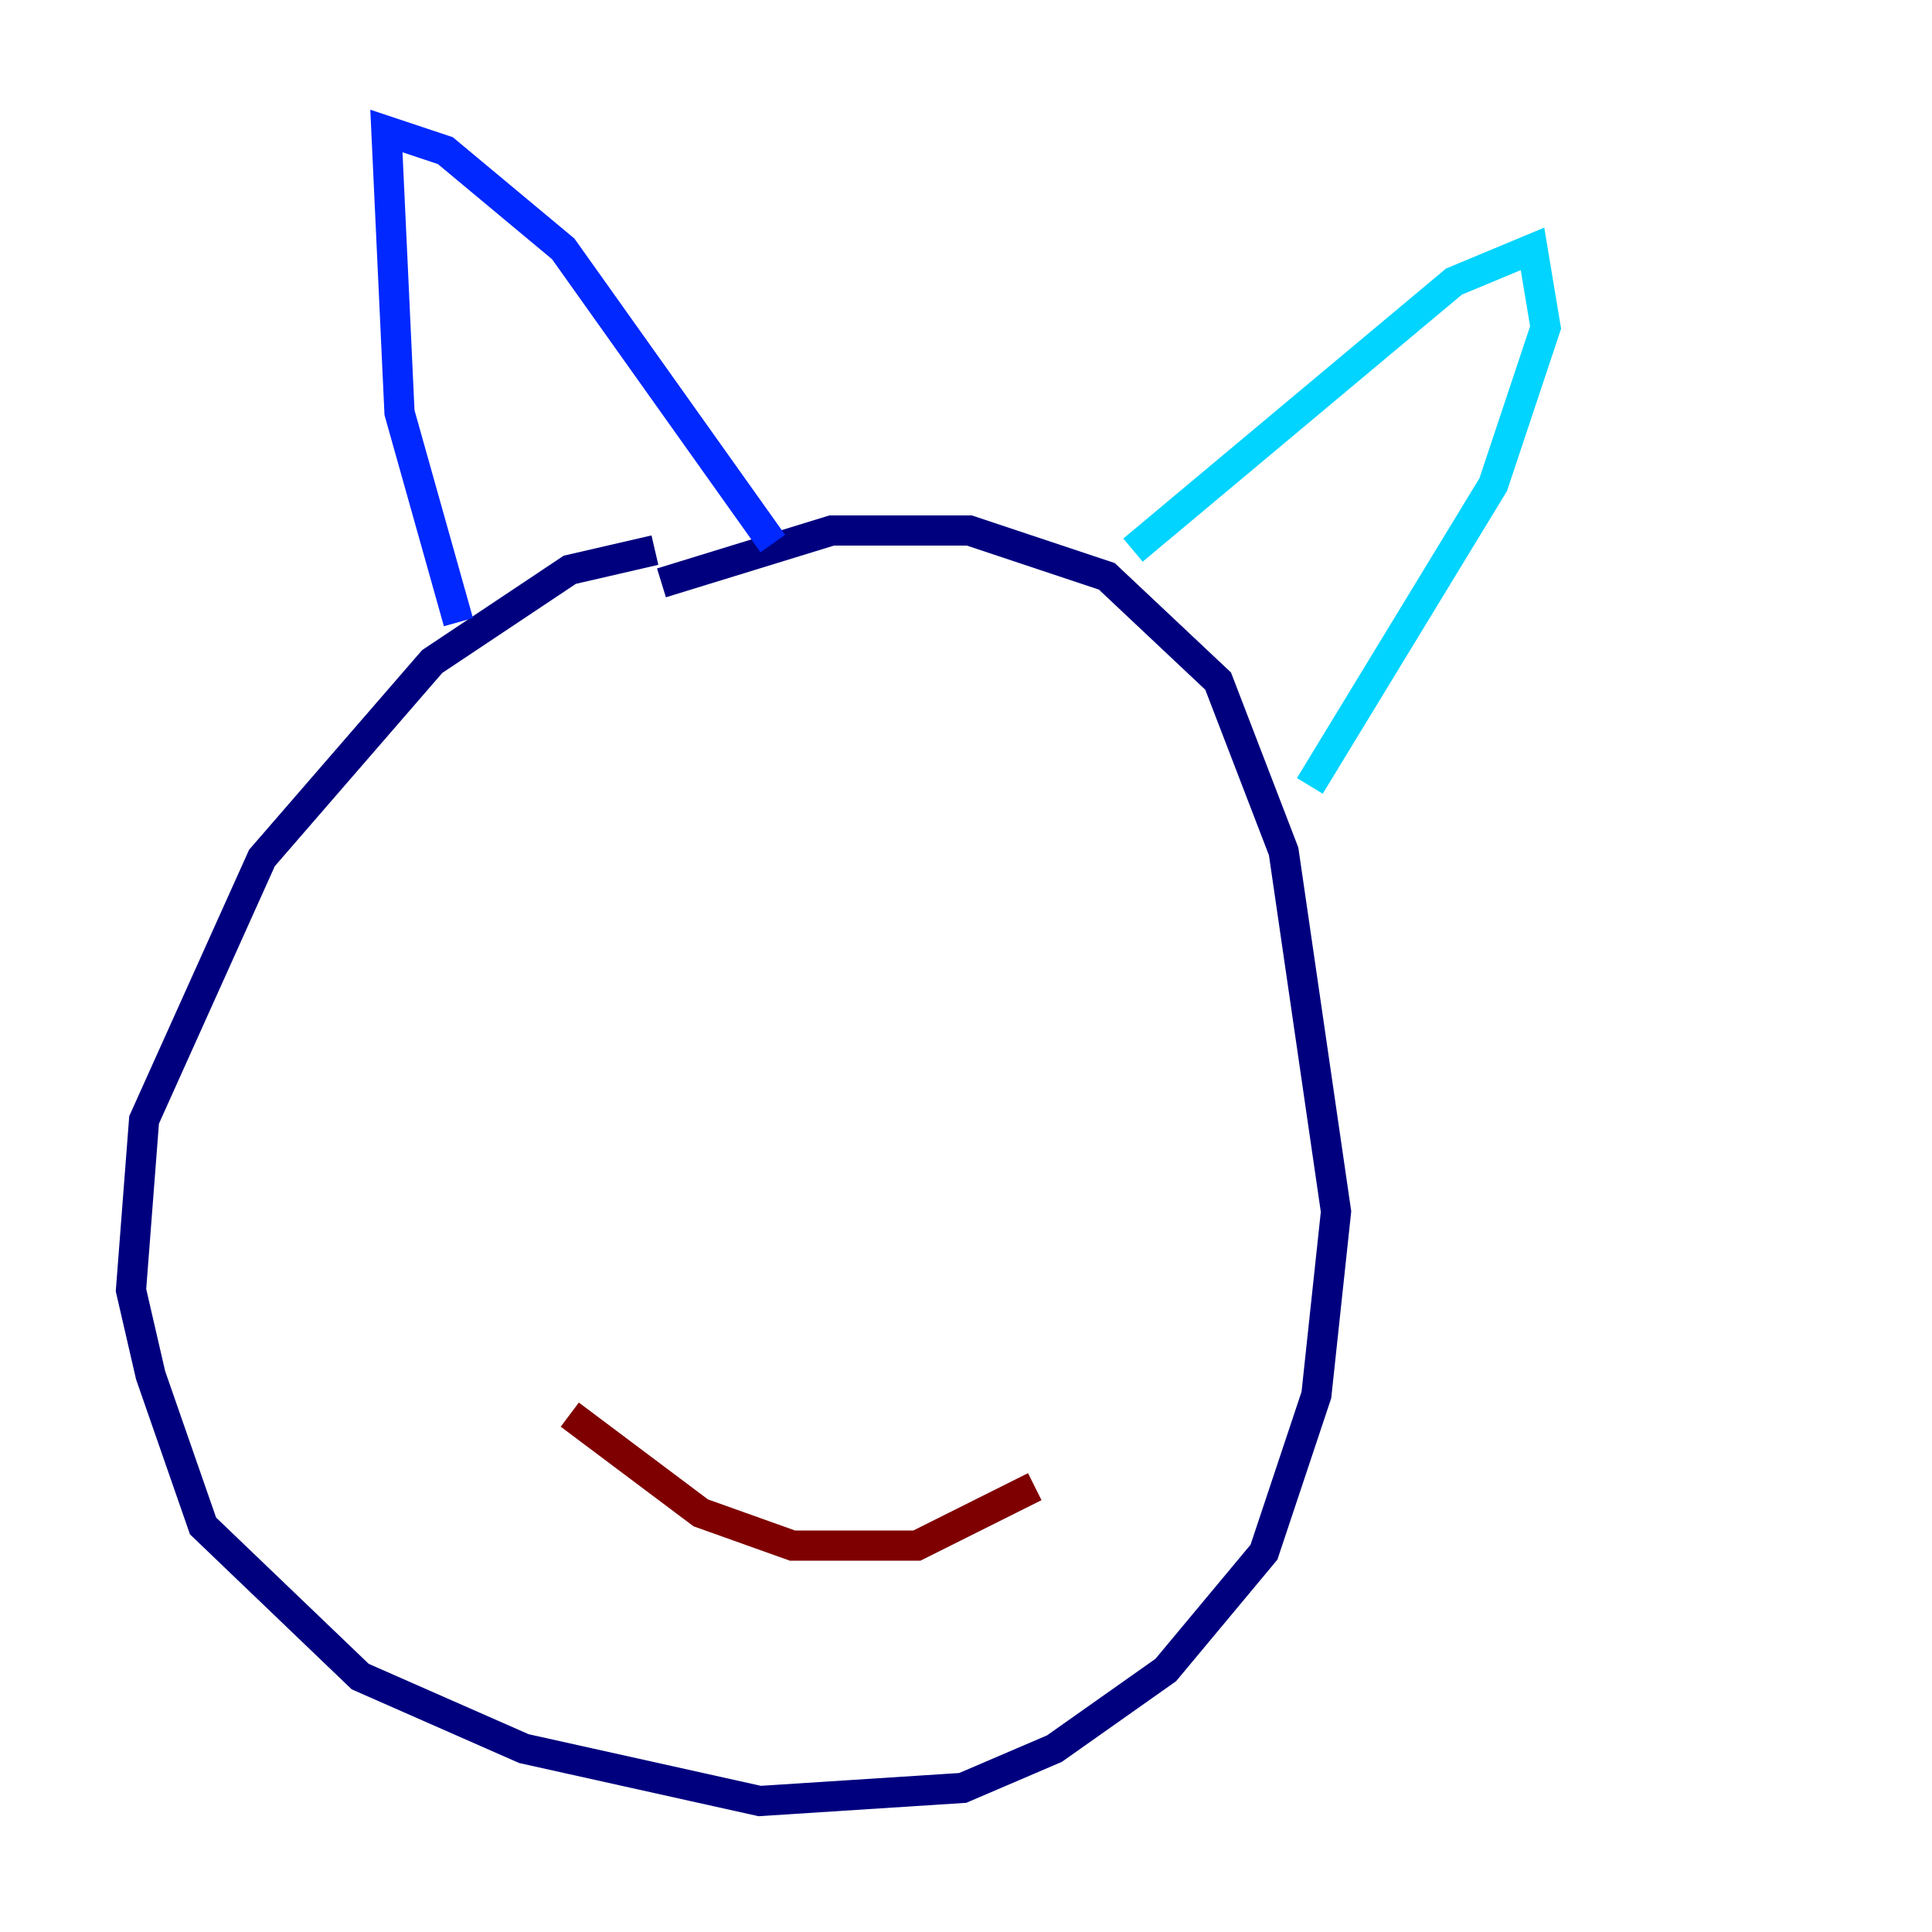 <?xml version="1.0" encoding="utf-8" ?>
<svg baseProfile="tiny" height="128" version="1.2" viewBox="0,0,128,128" width="128" xmlns="http://www.w3.org/2000/svg" xmlns:ev="http://www.w3.org/2001/xml-events" xmlns:xlink="http://www.w3.org/1999/xlink"><defs /><polyline fill="none" points="43.39,36.447 37.749,37.749 28.637,43.824 17.356,56.841 9.546,74.197 8.678,85.478 9.98,91.119 13.451,101.098 23.864,111.078 34.712,115.851 50.332,119.322 63.783,118.454 69.858,115.851 77.234,110.644 83.742,102.834 87.214,92.42 88.515,80.271 85.044,56.407 80.705,45.125 73.329,38.183 64.217,35.146 55.105,35.146 43.824,38.617" stroke="#00007f" stroke-width="2" /><polyline fill="none" points="30.373,41.22 26.468,27.336 25.6,8.678 29.505,9.98 37.315,16.488 51.2,36.014" stroke="#0028ff" stroke-width="2" /><polyline fill="none" points="75.064,36.447 96.325,18.658 101.532,16.488 102.4,21.695 98.929,32.108 86.78,52.068" stroke="#00d4ff" stroke-width="2" /><polyline fill="none" points="43.39,56.407 43.39,56.407" stroke="#7cff79" stroke-width="2" /><polyline fill="none" points="62.915,54.671 62.915,54.671" stroke="#ffe500" stroke-width="2" /><polyline fill="none" points="52.936,76.366 52.936,76.366" stroke="#ff4600" stroke-width="2" /><polyline fill="none" points="37.749,93.722 46.427,100.231 52.502,102.4 60.746,102.4 68.556,98.495" stroke="#7f0000" stroke-width="2" /></svg>